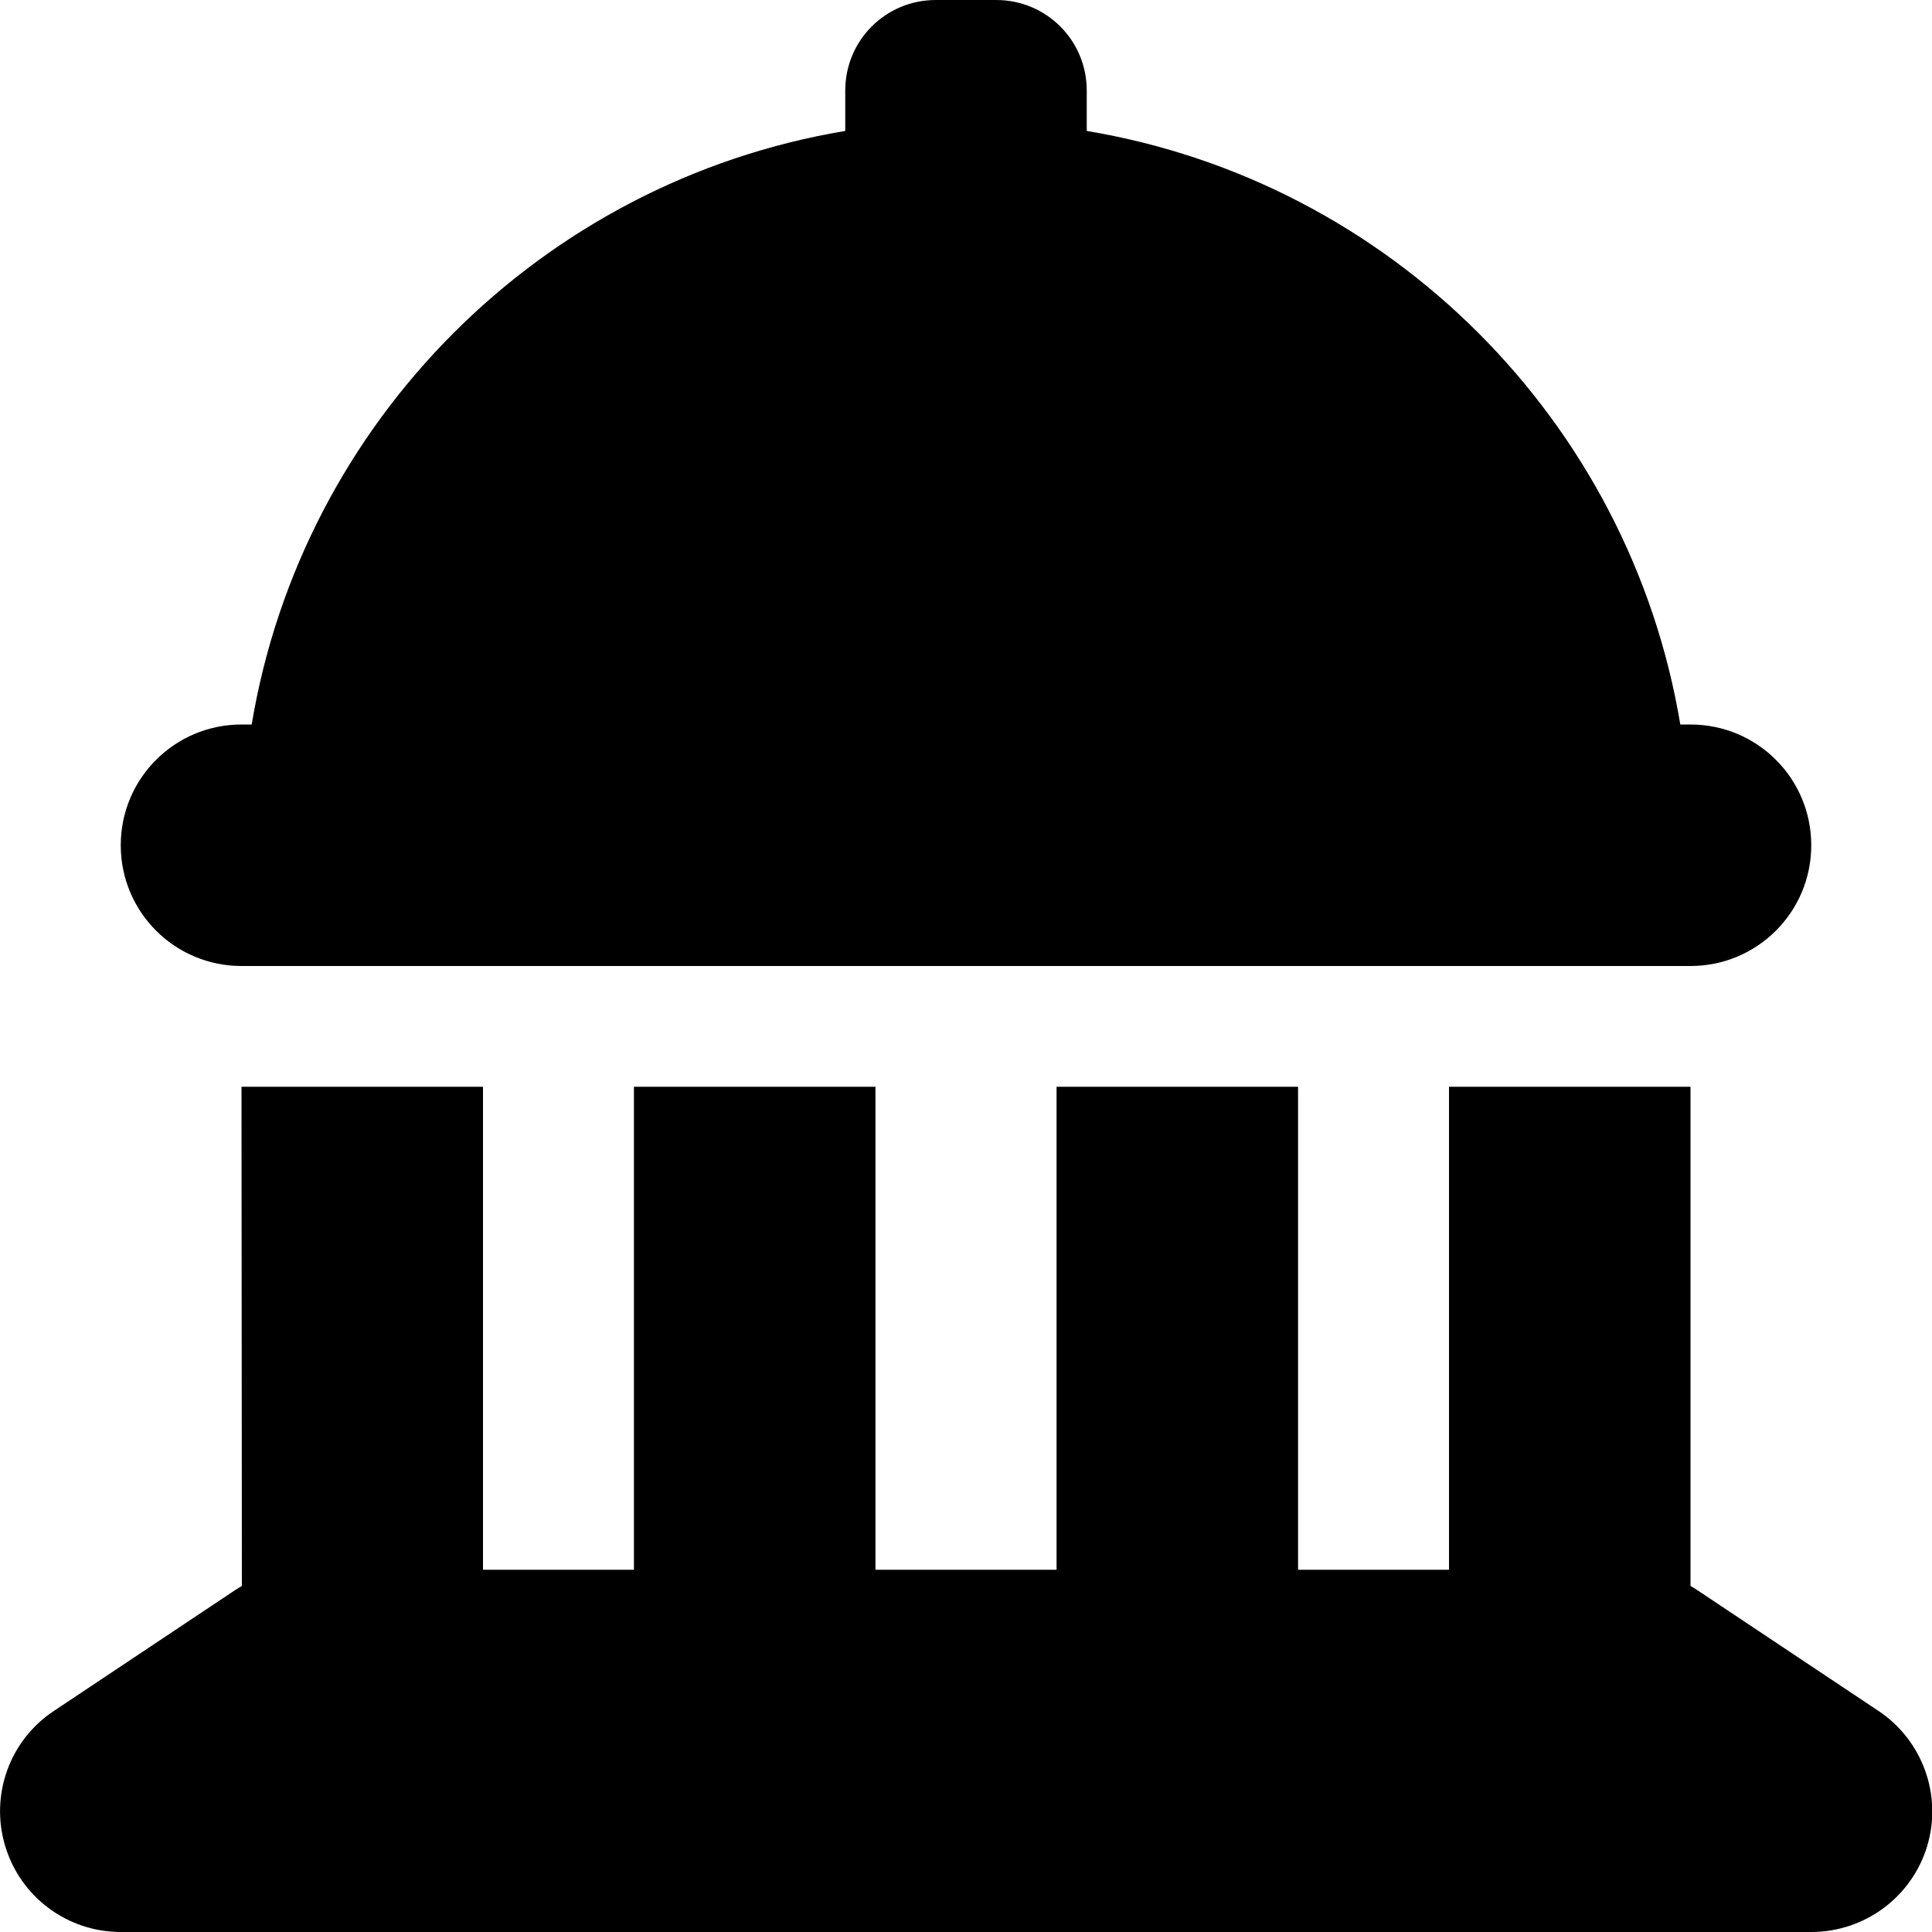 <svg xmlns="http://www.w3.org/2000/svg" width="3em" height="3em" viewBox="0 0 512 512"><path fill="currentColor" d="M248 0h16c13.3 0 24 10.7 24 24v10.7c80.4 13.4 143.9 76.9 157.3 157.3h2.7c17.7 0 32 14.3 32 32s-14.3 32-32 32H64c-17.7 0-32-14.3-32-32s14.3-32 32-32h2.7C80.1 111.6 143.6 48.1 224 34.7V24c0-13.3 10.7-24 24-24M64 288h64v128h40V288h64v128h48V288h64v128h40V288h64v132.3c.6.3 1.2.7 1.8 1.1l48 32c11.7 7.8 17 22.4 12.9 35.9S494.1 512 480 512H32c-14.1 0-26.5-9.2-30.6-22.7s1.1-28.1 12.9-35.9l48-32c.6-.4 1.2-.7 1.8-1.1z"/></svg>